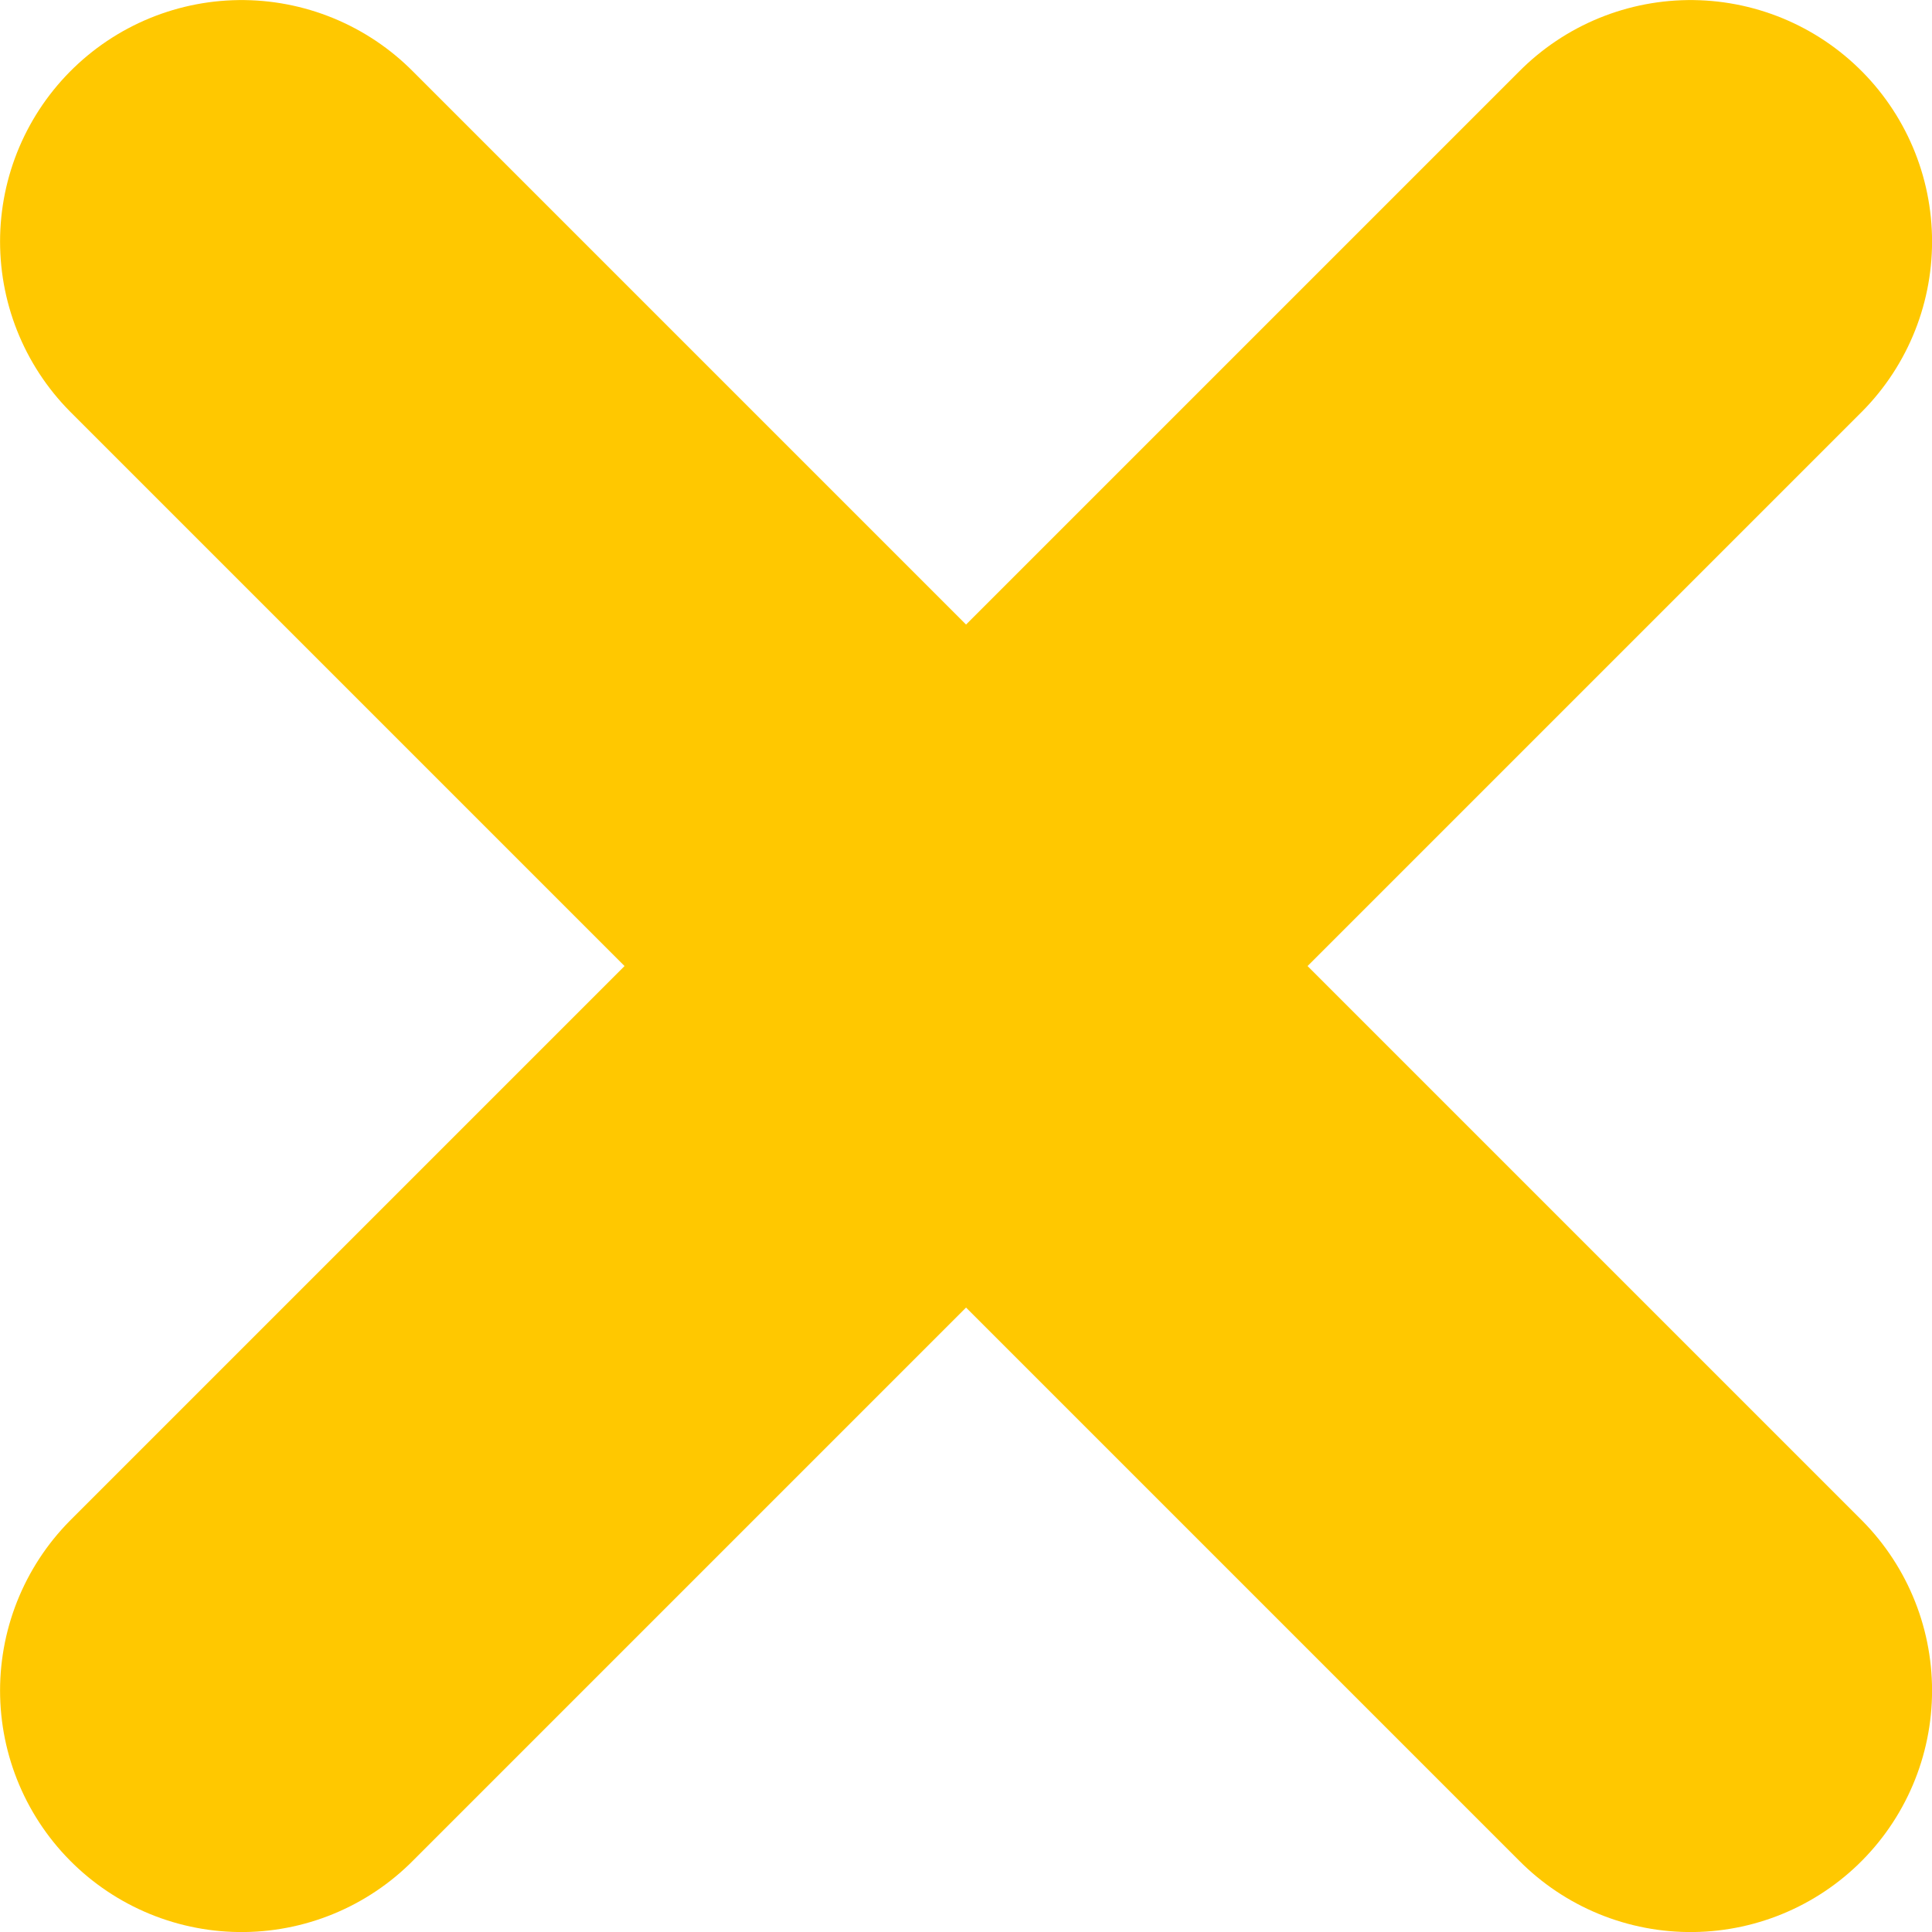 <?xml version="1.0" encoding="UTF-8"?>
<!-- Created with Inkscape (http://www.inkscape.org/) -->
<svg width="64" height="64" version="1.1" viewBox="0 0 16.933 16.933" xmlns="http://www.w3.org/2000/svg">
 <g transform="translate(-80.138 -74.622)">
  <path d="m82.255 89.439 12.7-12.7m-12.7 0 12.7 12.7" fill="none" stroke="#ffc800" stroke-linecap="round" stroke-linejoin="round" stroke-width="4.233"/>
 </g>
</svg>

